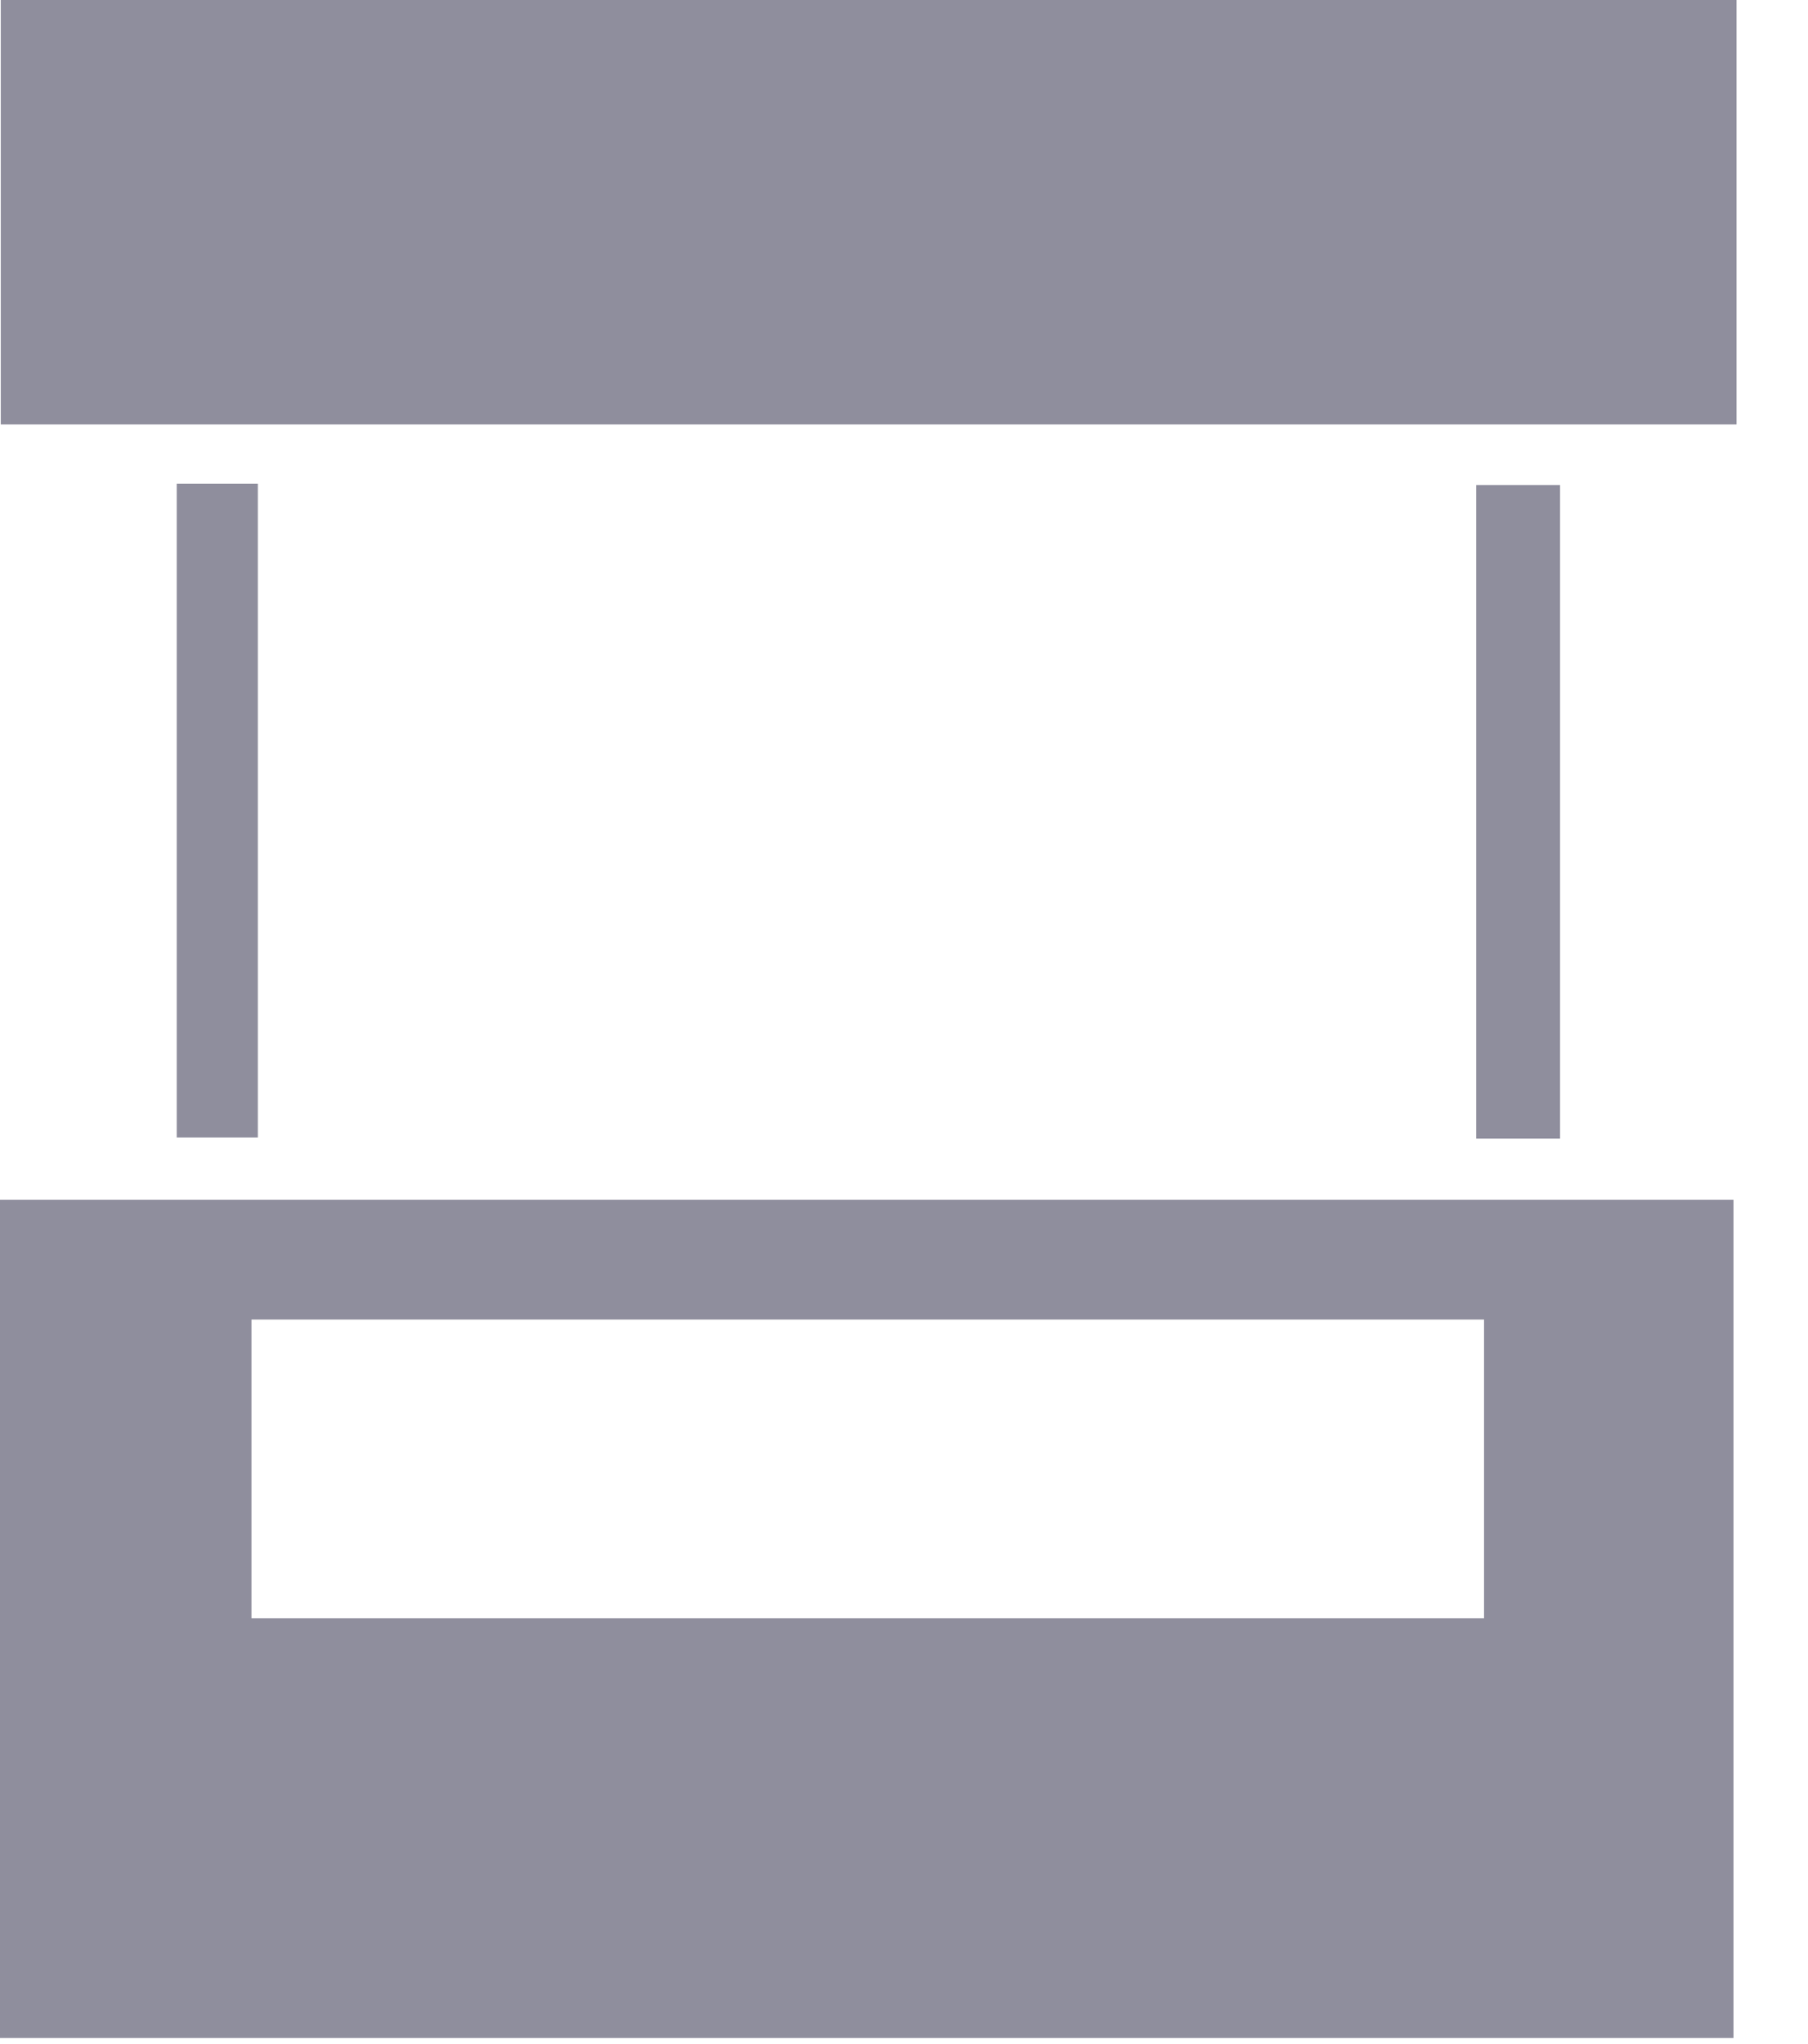 <?xml version="1.0" encoding="UTF-8"?>
<svg width="23px" height="26px" viewBox="0 0 23 26" version="1.1" xmlns="http://www.w3.org/2000/svg" xmlns:xlink="http://www.w3.org/1999/xlink">
    <title>Group Copy 3</title>
    <g id="UI" stroke="none" stroke-width="1" fill="none" fill-rule="evenodd">
        <g id="Group-5" fill="#8F8E9D">
            <path d="M0,25.923 L22.052,25.923 L22.052,15.261 L0,15.261 L0,25.923 Z M3.199,20.584 L18.879,20.584 L18.879,16.784 L3.199,16.784 L3.199,20.584 Z" id="Fill-1"></path>
            <polygon id="Fill-2" points="0.01 5.399 22.091 5.399 22.091 -0 0.01 -0"></polygon>
            <polygon id="Fill-3" points="2.248 14.469 3.28 14.469 3.28 6.153 2.248 6.153"></polygon>
            <polygon id="Fill-4" points="18.779 14.483 19.846 14.483 19.846 6.169 18.779 6.169"></polygon>
        </g>
    </g>
</svg>